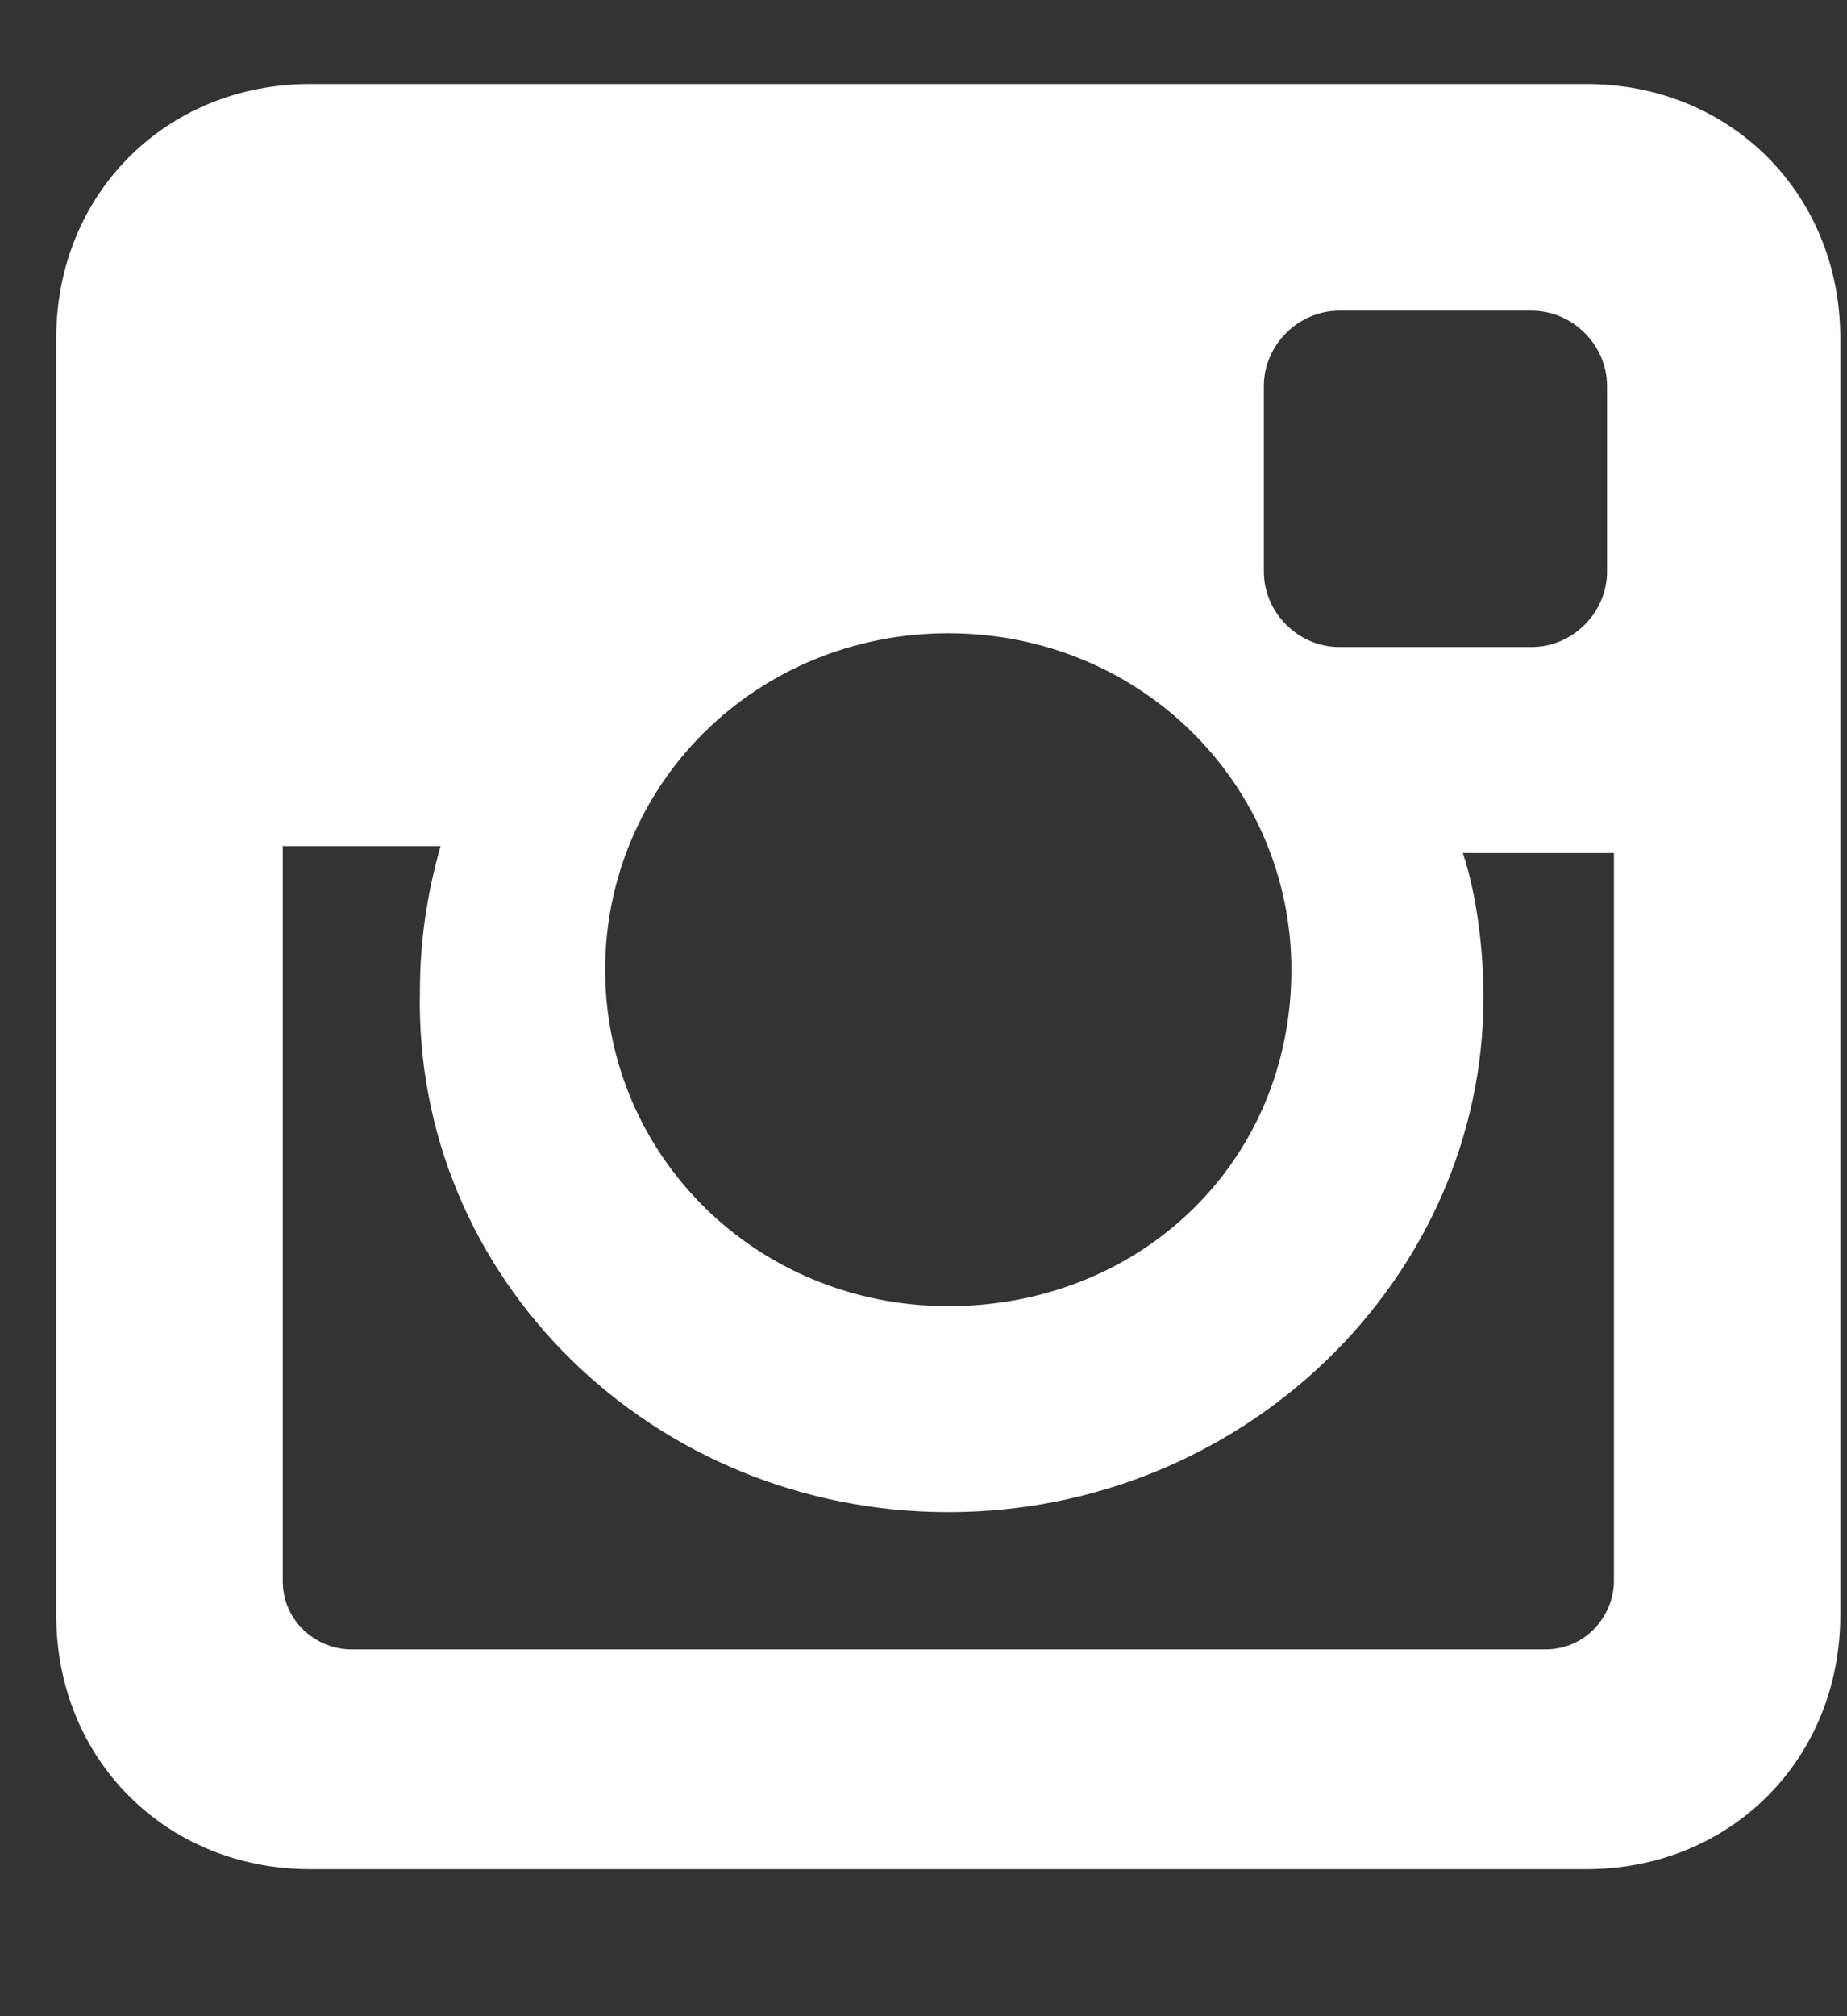 <svg width="11" height="12" viewBox="0 0 11 12" fill="none" xmlns="http://www.w3.org/2000/svg">
<rect x="0" y="0" width="11" height="12" fill="#333333" stroke="none"/>
<path d="M9.448 0.5H1.847C0.989 0.5 0.335 1.154 0.335 2.012V9.613C0.335 10.471 0.989 11.125 1.847 11.125H9.448C10.306 11.125 10.96 10.471 10.96 9.613V2.012C10.96 1.154 10.306 0.5 9.448 0.5ZM5.648 9C7.405 9 8.835 7.611 8.835 5.935C8.835 5.649 8.794 5.322 8.712 5.077H9.612V9.409C9.612 9.613 9.448 9.817 9.203 9.817H2.092C1.888 9.817 1.684 9.654 1.684 9.409V5.036H2.624C2.542 5.322 2.501 5.608 2.501 5.894C2.46 7.611 3.89 9 5.648 9ZM5.648 7.774C4.503 7.774 3.604 6.875 3.604 5.772C3.604 4.668 4.503 3.769 5.648 3.769C6.792 3.769 7.691 4.668 7.691 5.772C7.691 6.916 6.792 7.774 5.648 7.774ZM9.571 3.401C9.571 3.647 9.366 3.851 9.121 3.851H7.977C7.732 3.851 7.527 3.647 7.527 3.401V2.298C7.527 2.053 7.732 1.849 7.977 1.849H9.121C9.366 1.849 9.571 2.053 9.571 2.298V3.401Z" fill="white"/>
</svg>
